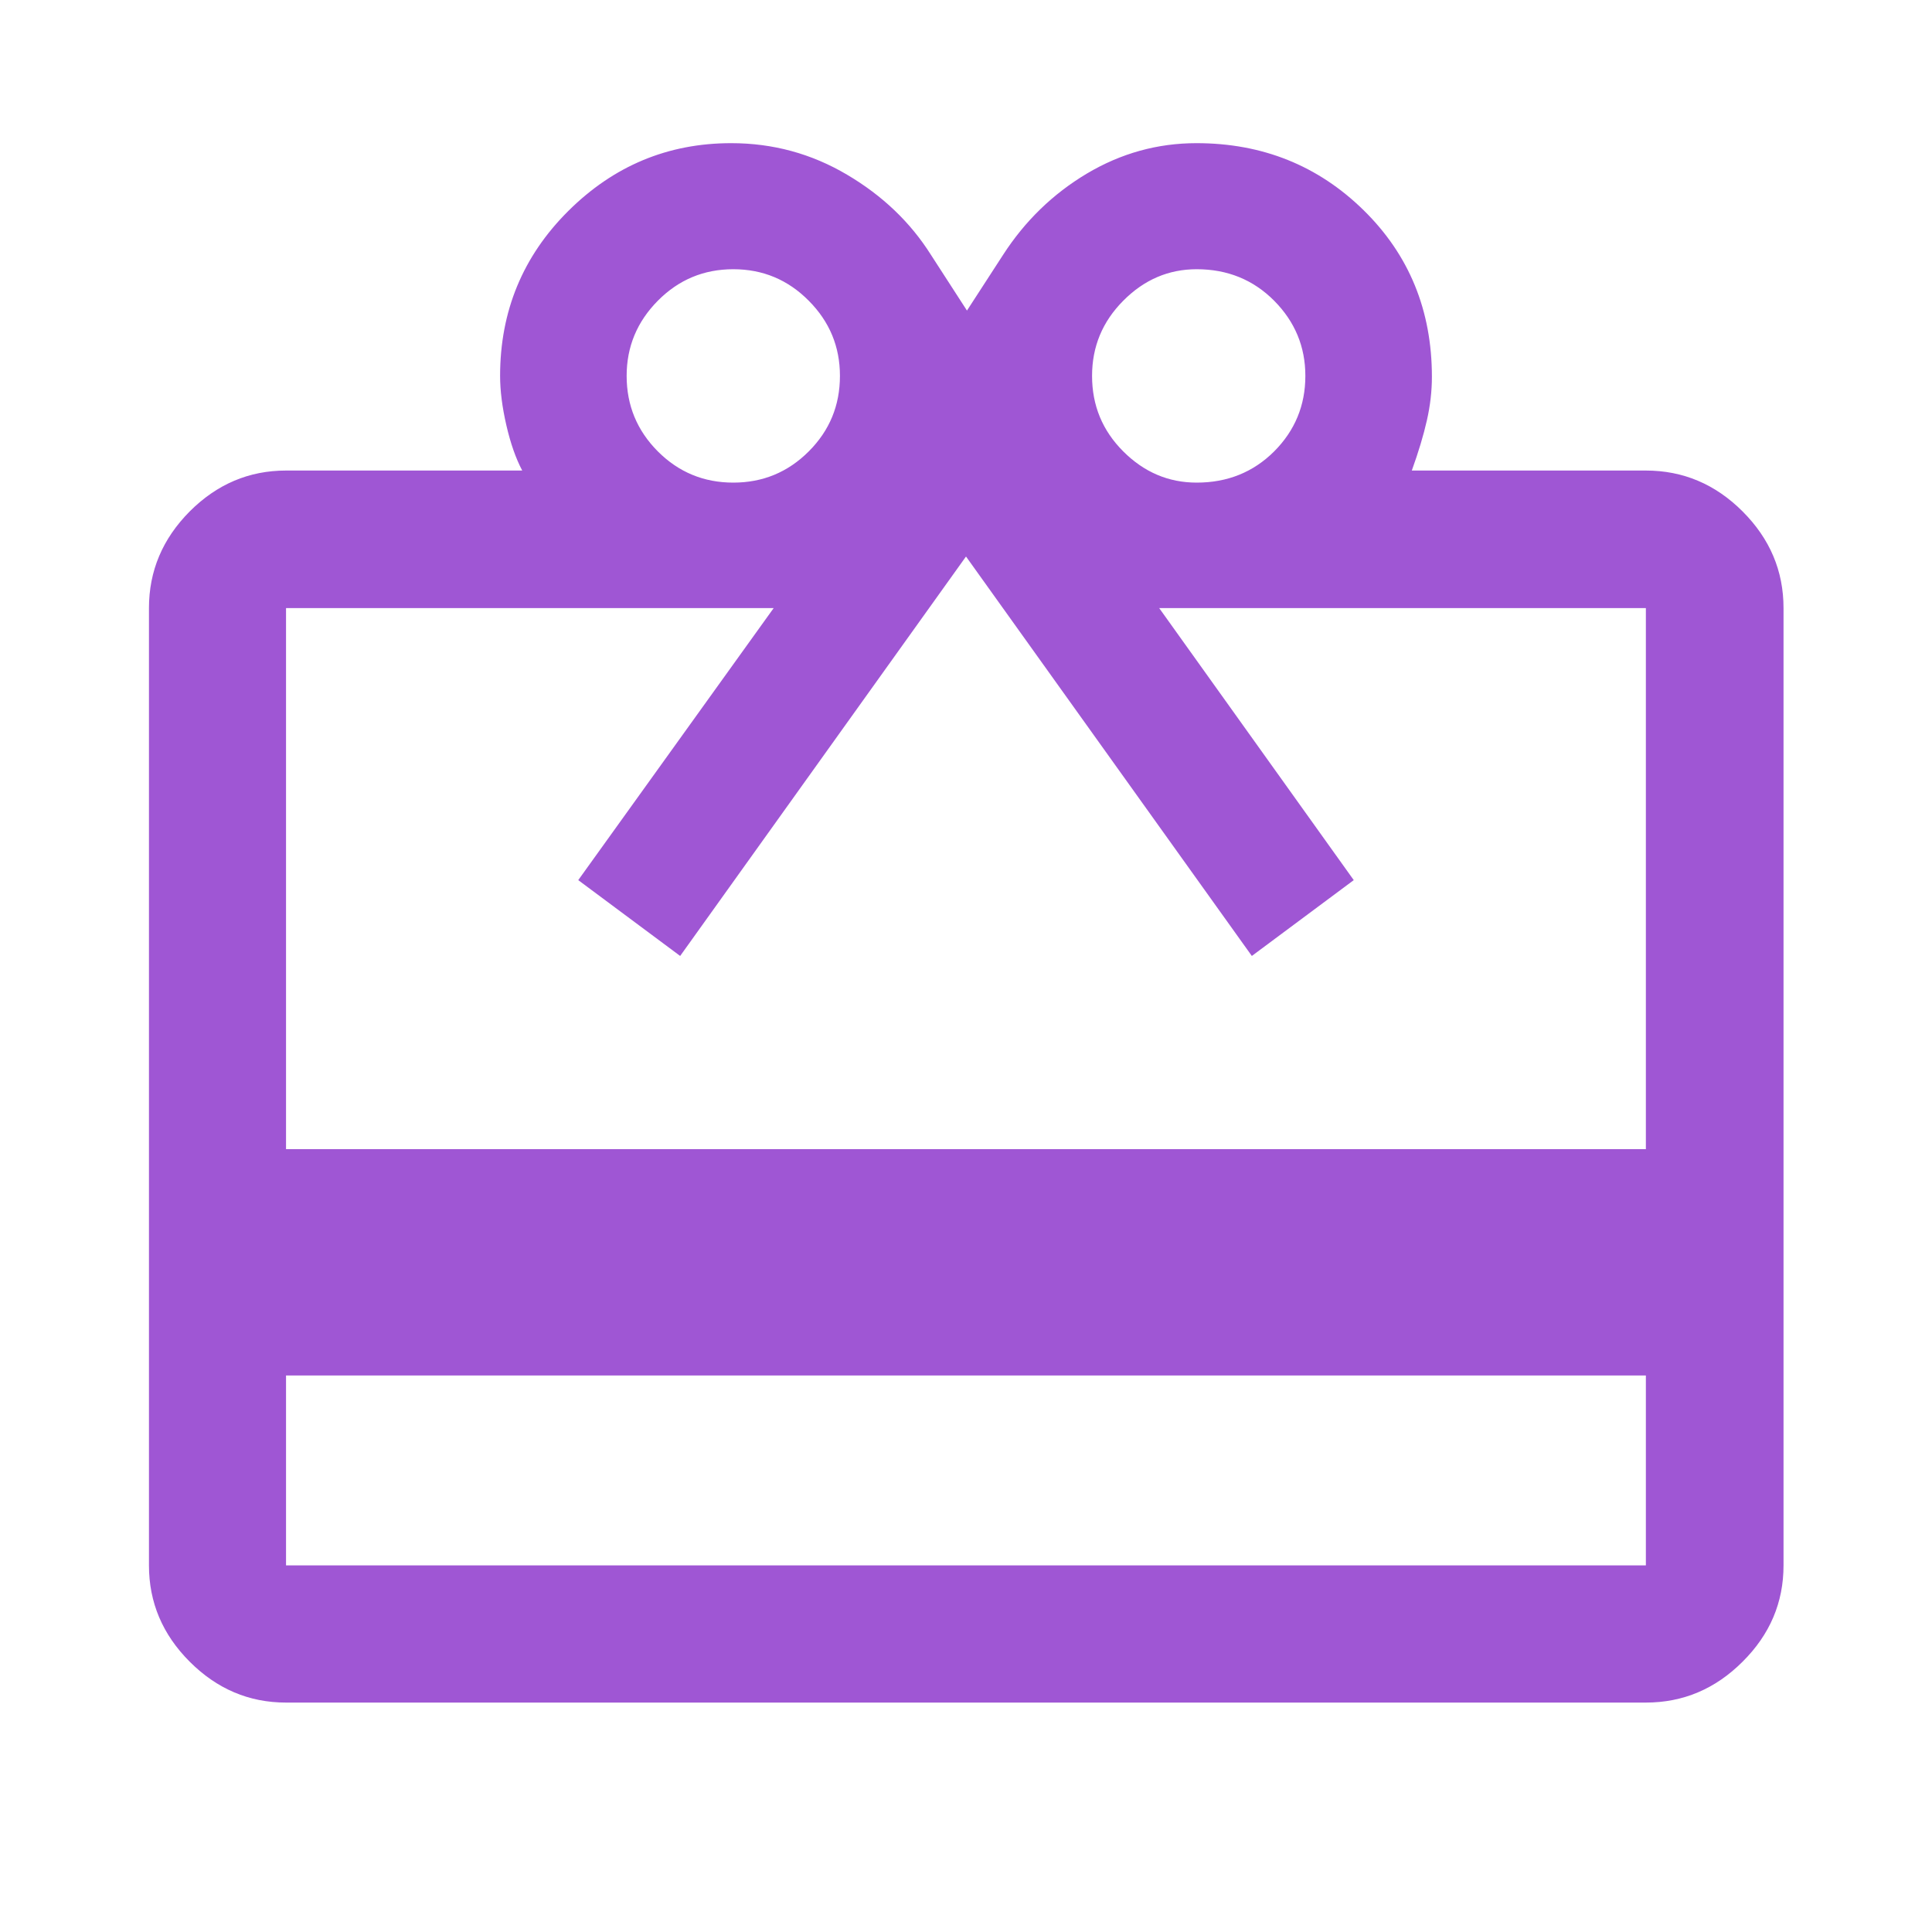 <svg width="20" height="20" viewBox="0 0 20 20" fill="none" xmlns="http://www.w3.org/2000/svg">
<path d="M2.961 14.239V16.205H17.038V14.239H2.961ZM2.961 4.871H5.406C5.34 4.746 5.285 4.59 5.242 4.403C5.199 4.217 5.177 4.046 5.177 3.891C5.177 3.222 5.412 2.653 5.882 2.185C6.352 1.717 6.914 1.482 7.569 1.482C8.002 1.482 8.401 1.591 8.768 1.808C9.136 2.025 9.425 2.302 9.637 2.638L10.01 3.215L10.384 2.638C10.61 2.288 10.899 2.007 11.251 1.797C11.604 1.587 11.982 1.482 12.386 1.482C13.068 1.482 13.645 1.714 14.116 2.176C14.587 2.638 14.823 3.213 14.823 3.901C14.823 4.047 14.806 4.198 14.771 4.352C14.736 4.507 14.684 4.679 14.615 4.871H17.038C17.423 4.871 17.757 5.012 18.039 5.294C18.322 5.577 18.463 5.91 18.463 6.295V16.205C18.463 16.589 18.322 16.921 18.039 17.202C17.757 17.484 17.423 17.625 17.038 17.625H2.961C2.578 17.625 2.246 17.484 1.964 17.202C1.683 16.921 1.542 16.589 1.542 16.205V6.295C1.542 5.91 1.683 5.577 1.964 5.294C2.246 5.012 2.578 4.871 2.961 4.871ZM2.961 11.896H17.038V6.295H12L14.014 9.111L12.959 9.896L10 5.761L7.041 9.896L5.986 9.111L8.009 6.295H2.961V11.896ZM7.591 4.996C7.897 4.996 8.157 4.888 8.372 4.673C8.588 4.457 8.695 4.197 8.695 3.891C8.695 3.589 8.588 3.33 8.372 3.113C8.157 2.896 7.897 2.787 7.591 2.787C7.285 2.787 7.025 2.896 6.81 3.113C6.595 3.33 6.487 3.589 6.487 3.891C6.487 4.197 6.595 4.457 6.81 4.673C7.025 4.888 7.285 4.996 7.591 4.996ZM12.388 4.996C12.707 4.996 12.974 4.888 13.19 4.673C13.405 4.457 13.513 4.197 13.513 3.891C13.513 3.589 13.405 3.33 13.19 3.113C12.974 2.896 12.707 2.787 12.388 2.787C12.096 2.787 11.843 2.896 11.628 3.113C11.412 3.33 11.305 3.589 11.305 3.891C11.305 4.197 11.412 4.457 11.628 4.673C11.843 4.888 12.096 4.996 12.388 4.996Z" fill="#9F56D4"/>
</svg>
